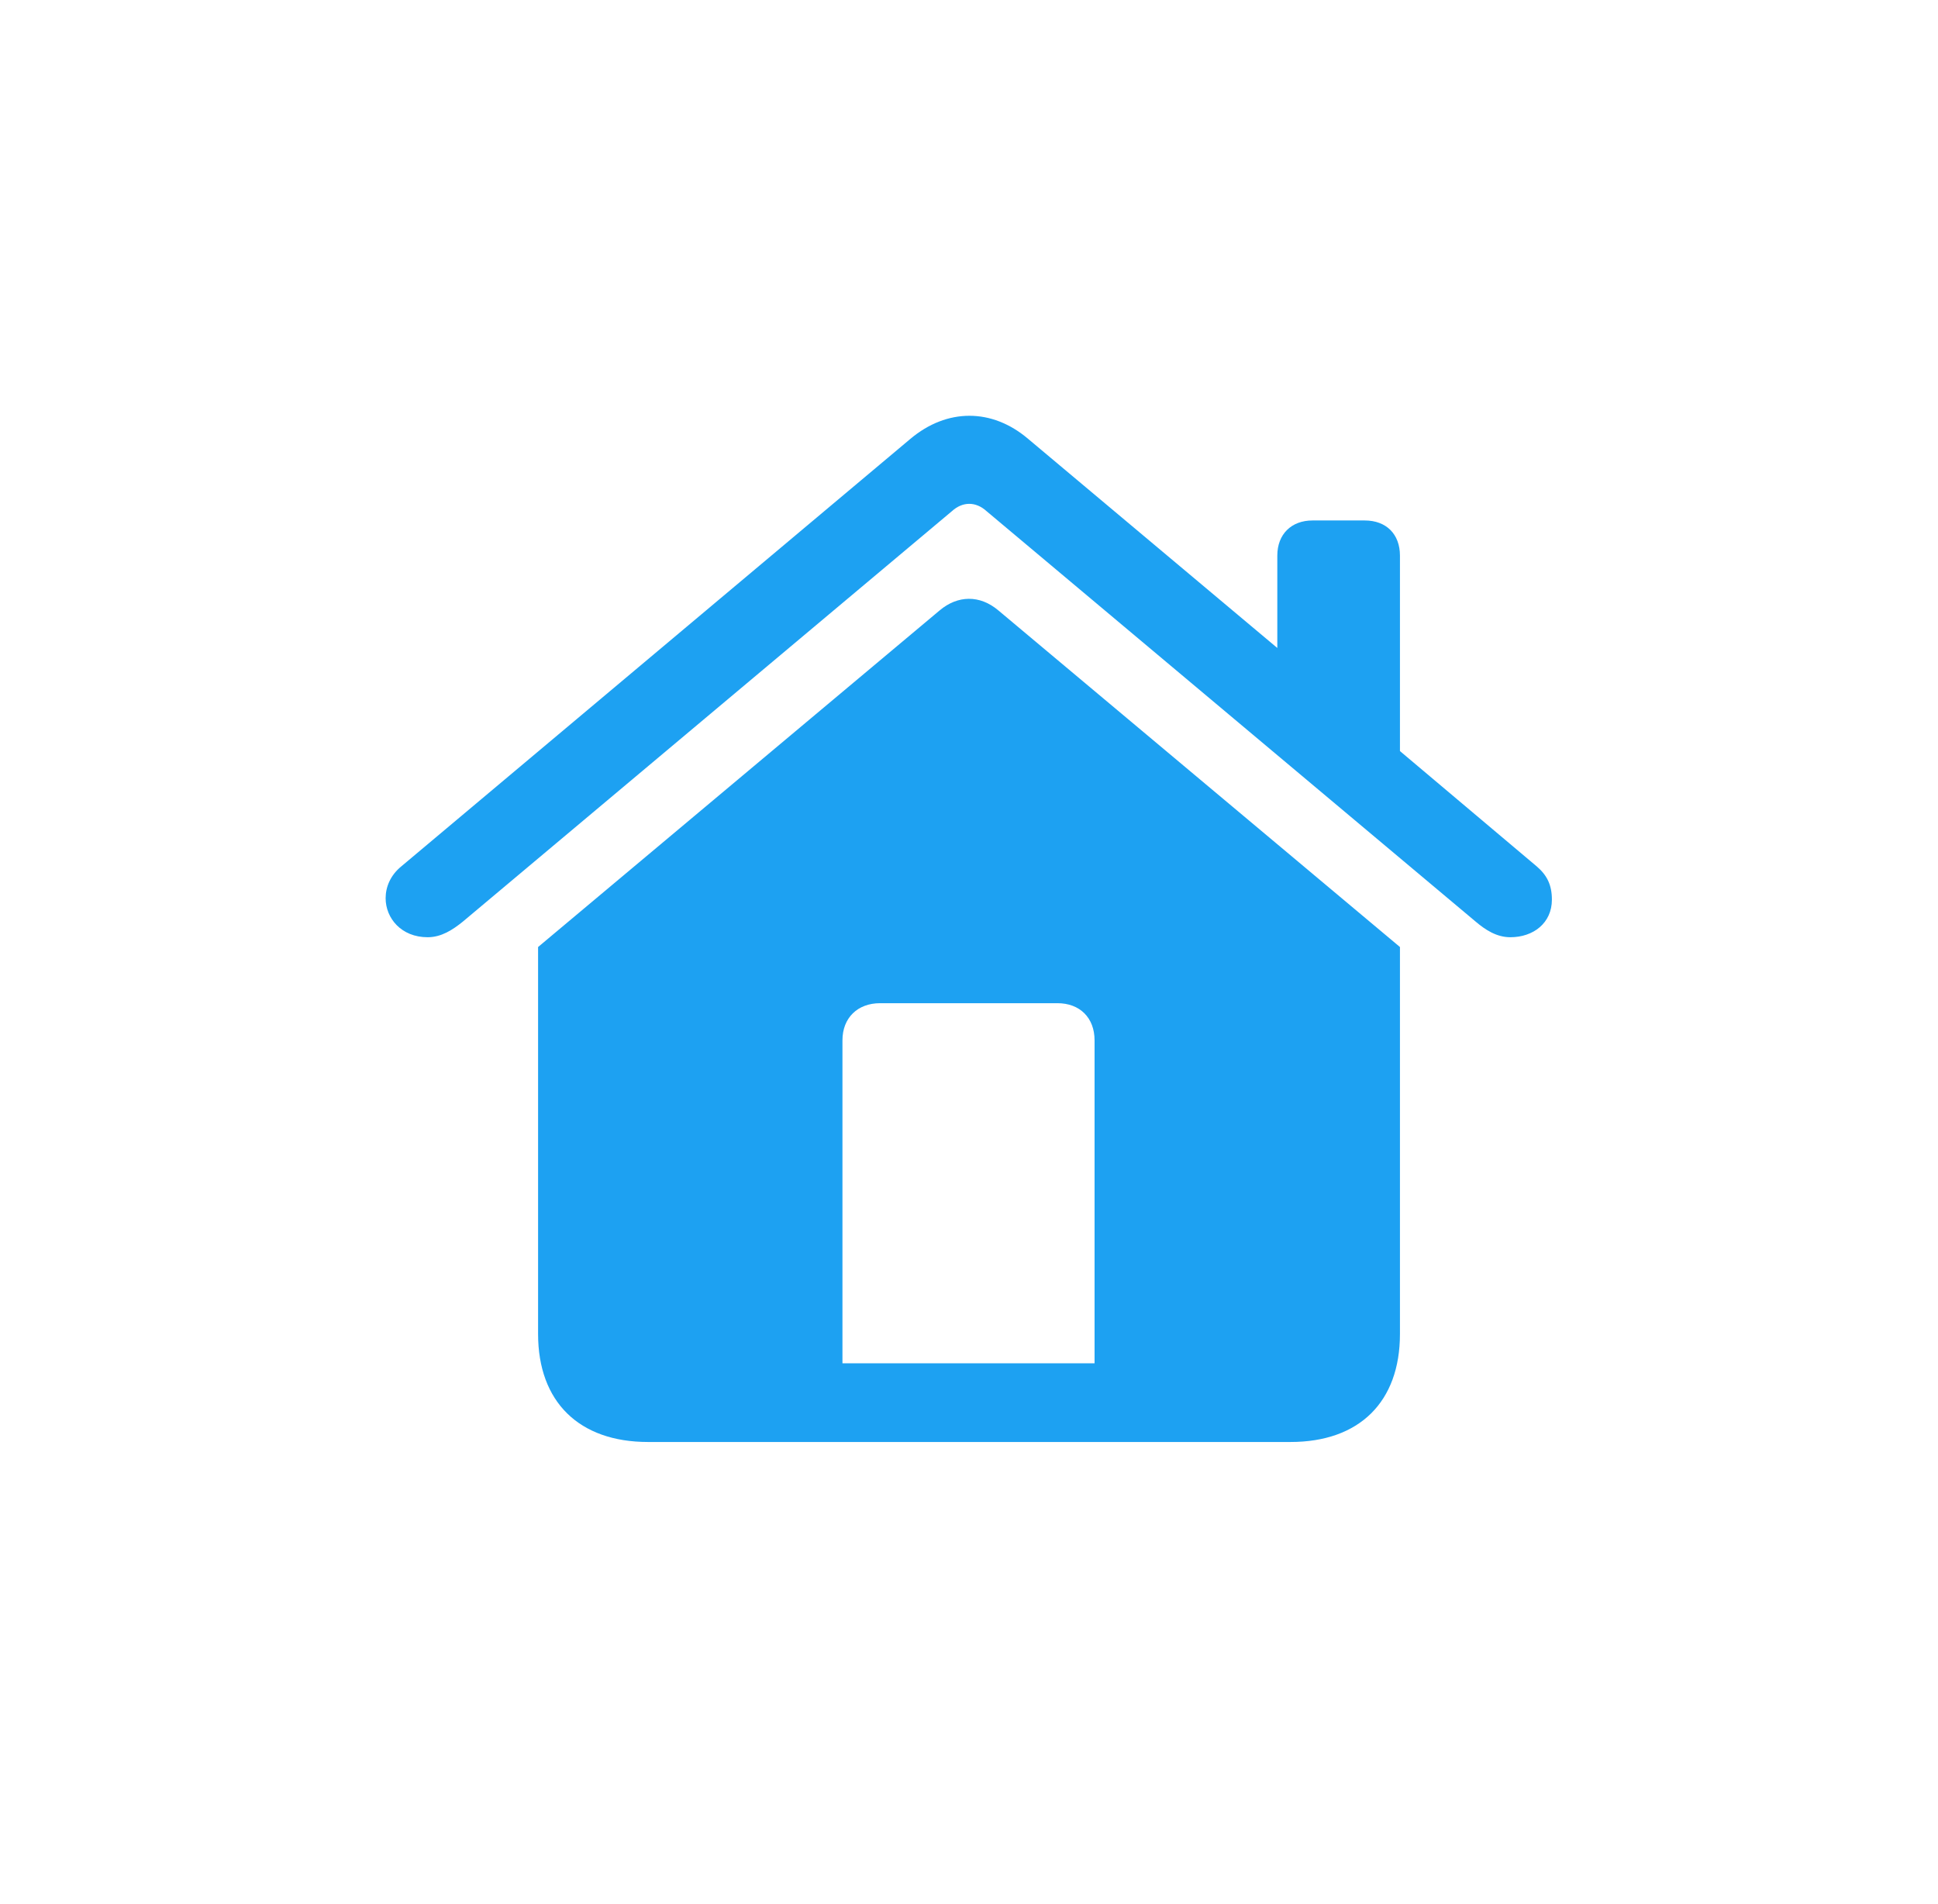 <svg width="57" height="56" viewBox="0 0 57 56" fill="none" xmlns="http://www.w3.org/2000/svg">
<path d="M11.342 26.415C11.342 26.084 11.486 25.739 11.802 25.481L26.776 12.907C27.853 12.002 29.175 12.002 30.239 12.907L37.568 19.057V16.341C37.568 15.709 37.984 15.307 38.602 15.307H40.14C40.772 15.307 41.175 15.709 41.175 16.341V22.089L45.198 25.481C45.5 25.739 45.644 26.027 45.644 26.458C45.644 27.148 45.097 27.564 44.422 27.564C44.02 27.564 43.689 27.349 43.402 27.105L29.017 15.034C28.701 14.746 28.313 14.746 27.997 15.034L13.613 27.105C13.311 27.349 12.98 27.564 12.578 27.564C11.802 27.564 11.342 27.004 11.342 26.415ZM15.826 39.233V27.852L27.638 17.951C28.169 17.505 28.816 17.491 29.362 17.951L41.175 27.852V39.233C41.175 41.23 39.982 42.409 37.956 42.409H19.059C17.033 42.409 15.826 41.23 15.826 39.233ZM32.193 40.095V30.596C32.193 29.935 31.762 29.504 31.101 29.504H25.885C25.224 29.504 24.778 29.935 24.778 30.596V40.095H32.193Z" fill="#1DA1F2"/>
</svg>
